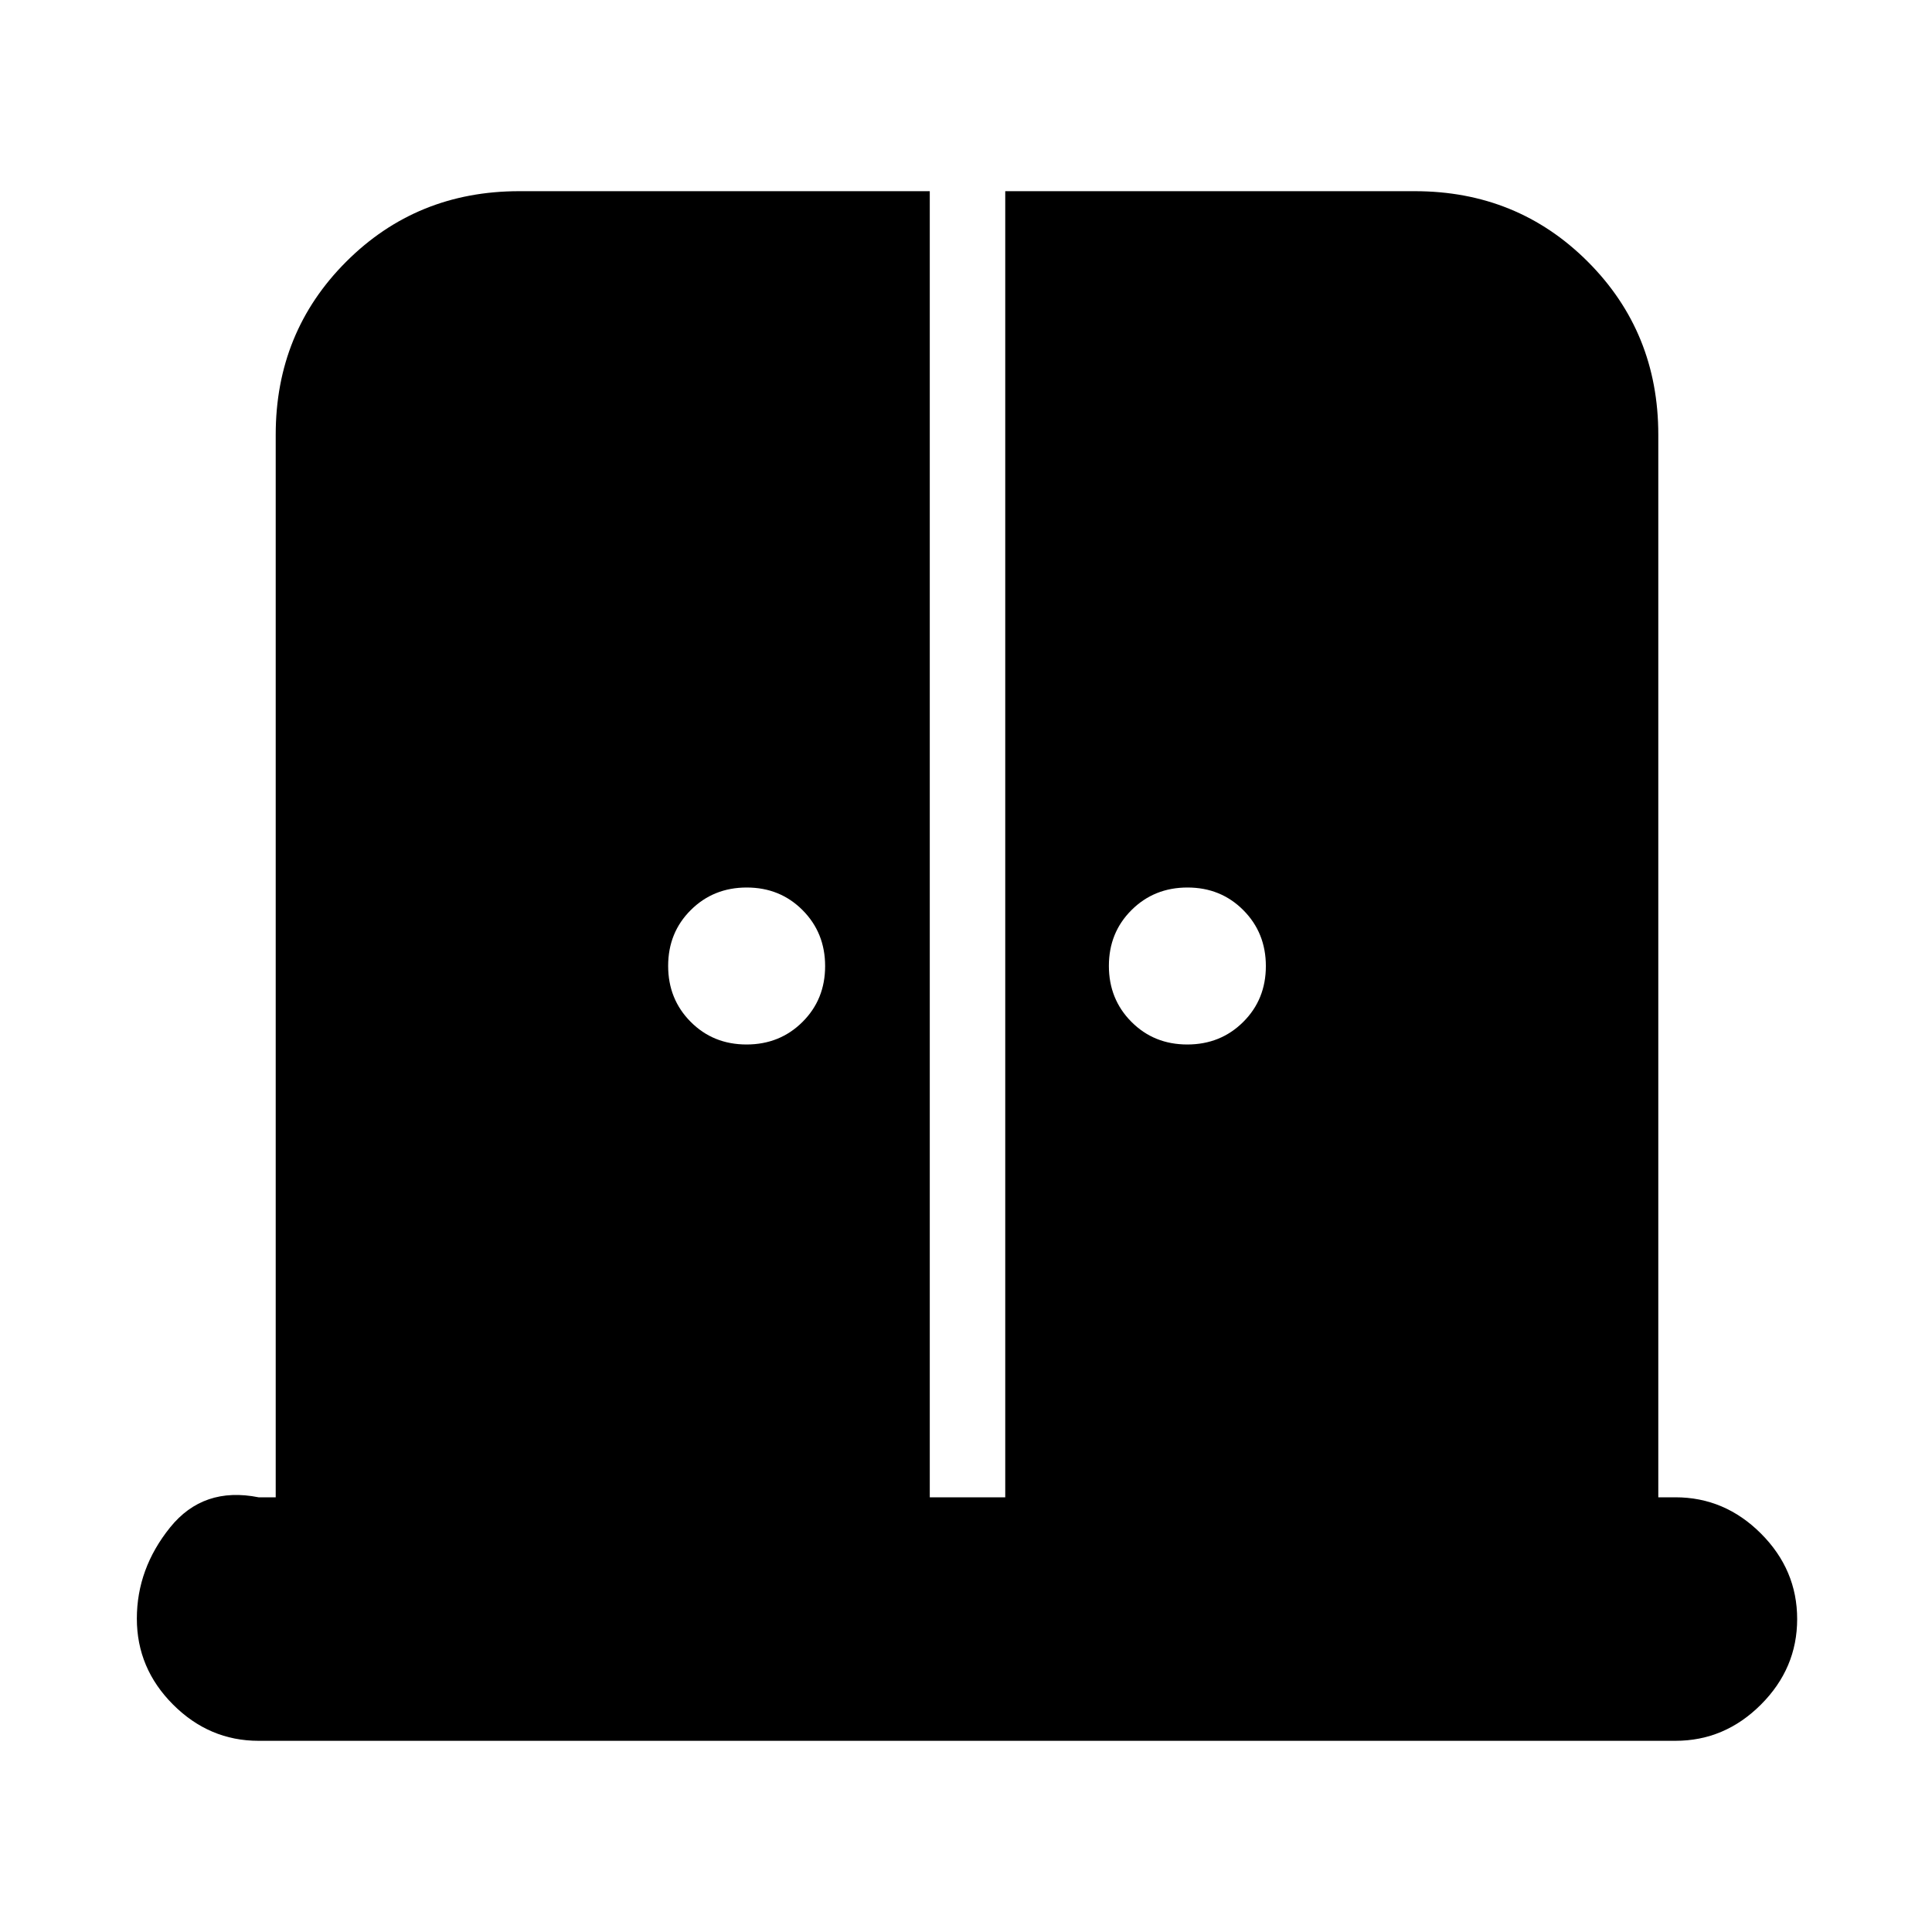 <svg xmlns="http://www.w3.org/2000/svg" height="24" viewBox="0 -960 960 960" width="24"><path d="M370.95-441q16.55 0 27.8-11.2Q410-463.39 410-479.95q0-16.55-11.2-27.8Q387.61-519 371.05-519q-16.55 0-27.8 11.2Q332-496.61 332-480.05q0 16.55 11.2 27.8Q354.39-441 370.95-441Zm219 0q16.55 0 27.8-11.2Q629-463.39 629-479.95q0-16.55-11.2-27.8Q606.61-519 590.05-519q-16.55 0-27.8 11.2Q551-496.61 551-480.05q0 16.55 11.2 27.8Q573.39-441 589.95-441ZM128.5-95Q104-95 86-113t-18-42.71Q68-180.5 84.5-201t44-15h8.5v-528q0-50.94 35.03-85.97T258-865h204v649h37.5v-649H703q50.94 0 85.97 35.03T824-744v528h8.5q24.5 0 42.5 18t18 42.5q0 24.5-18 42.5t-42.5 18h-704Z"/></svg>